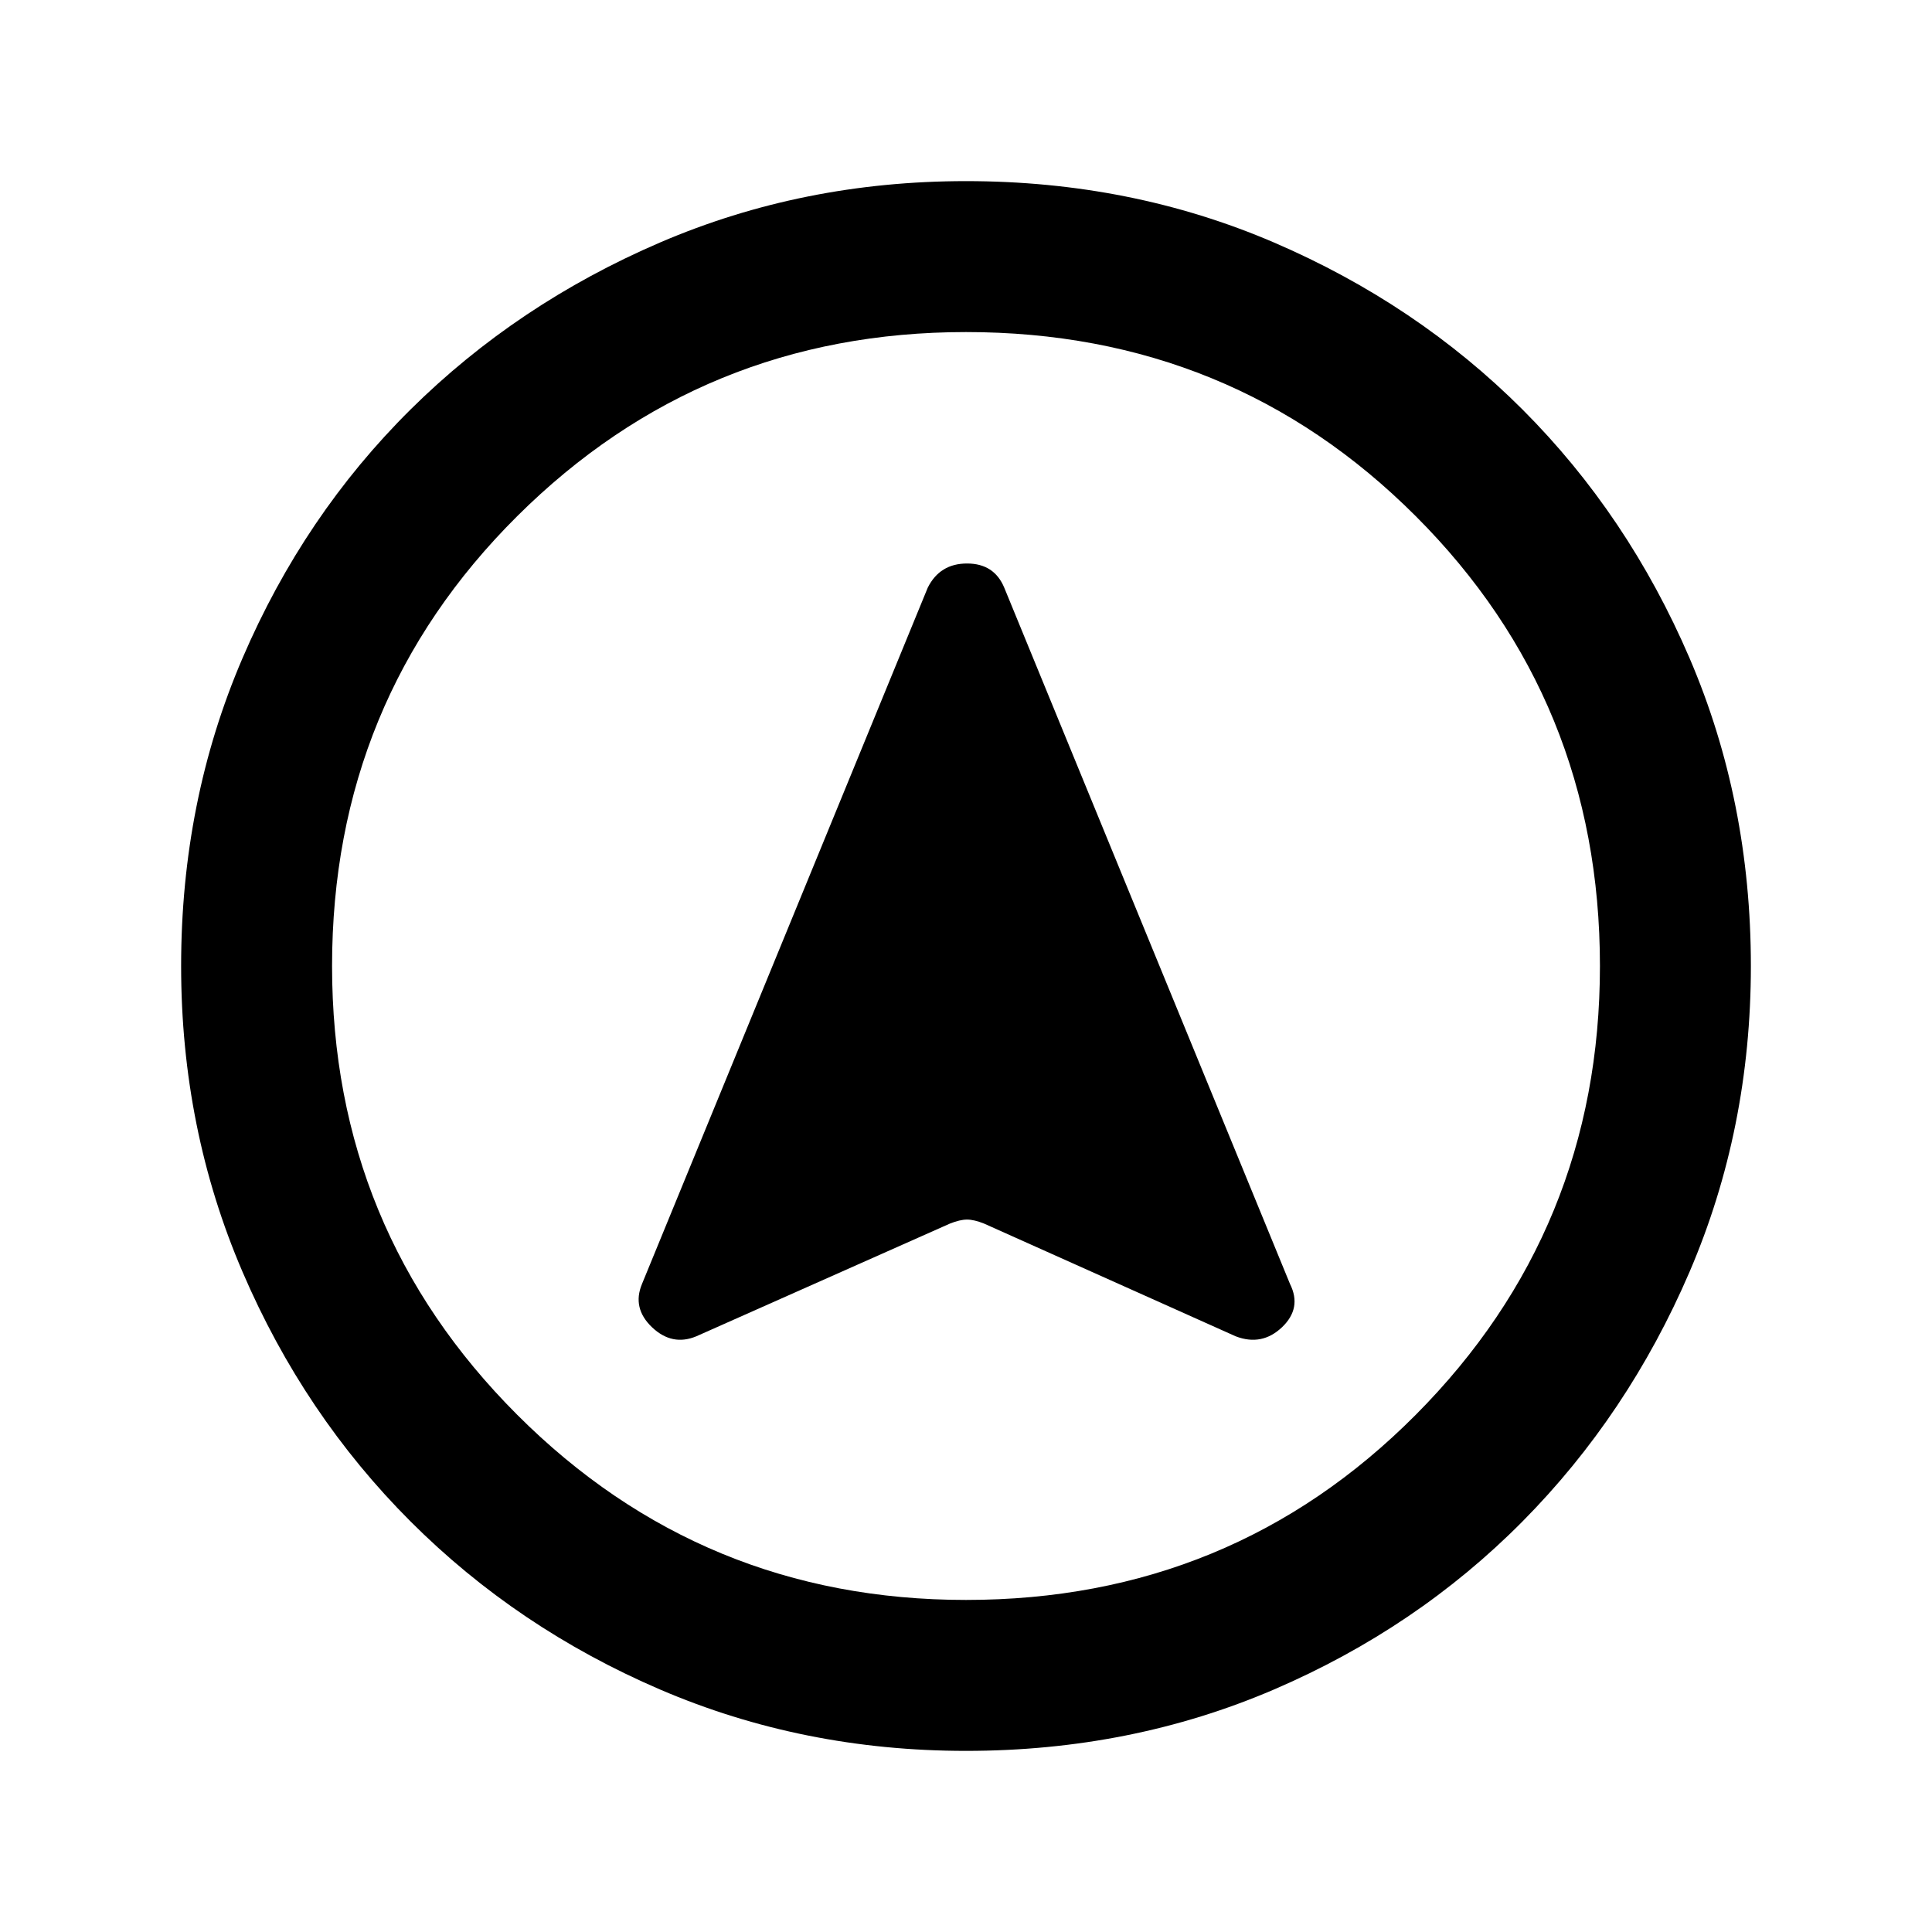 <svg xmlns="http://www.w3.org/2000/svg" height="24" width="24"><path d="M8.65 16.6 11.8 15.2Q11.925 15.15 12.013 15.15Q12.1 15.15 12.225 15.2L15.35 16.6Q15.675 16.725 15.925 16.488Q16.175 16.25 16.025 15.95L12.475 7.3Q12.35 7 12.013 7Q11.675 7 11.525 7.3L7.975 15.95Q7.85 16.25 8.1 16.488Q8.35 16.725 8.65 16.6ZM12 2.25Q14.05 2.25 15.825 3.012Q17.6 3.775 18.913 5.087Q20.225 6.4 20.988 8.175Q21.75 9.95 21.75 12Q21.75 14.025 20.988 15.8Q20.225 17.575 18.913 18.9Q17.6 20.225 15.825 20.988Q14.05 21.75 12 21.75Q9.975 21.75 8.2 20.988Q6.425 20.225 5.1 18.9Q3.775 17.575 3.013 15.8Q2.25 14.025 2.25 12Q2.25 9.95 3.013 8.175Q3.775 6.4 5.1 5.087Q6.425 3.775 8.2 3.012Q9.975 2.25 12 2.25ZM12 12Q12 12 12 12Q12 12 12 12Q12 12 12 12Q12 12 12 12Q12 12 12 12Q12 12 12 12Q12 12 12 12Q12 12 12 12ZM12 4.125Q8.725 4.125 6.425 6.412Q4.125 8.7 4.125 12Q4.125 15.275 6.425 17.575Q8.725 19.875 12 19.875Q15.3 19.875 17.587 17.575Q19.875 15.275 19.875 12Q19.875 8.7 17.587 6.412Q15.3 4.125 12 4.125Z"/></svg>